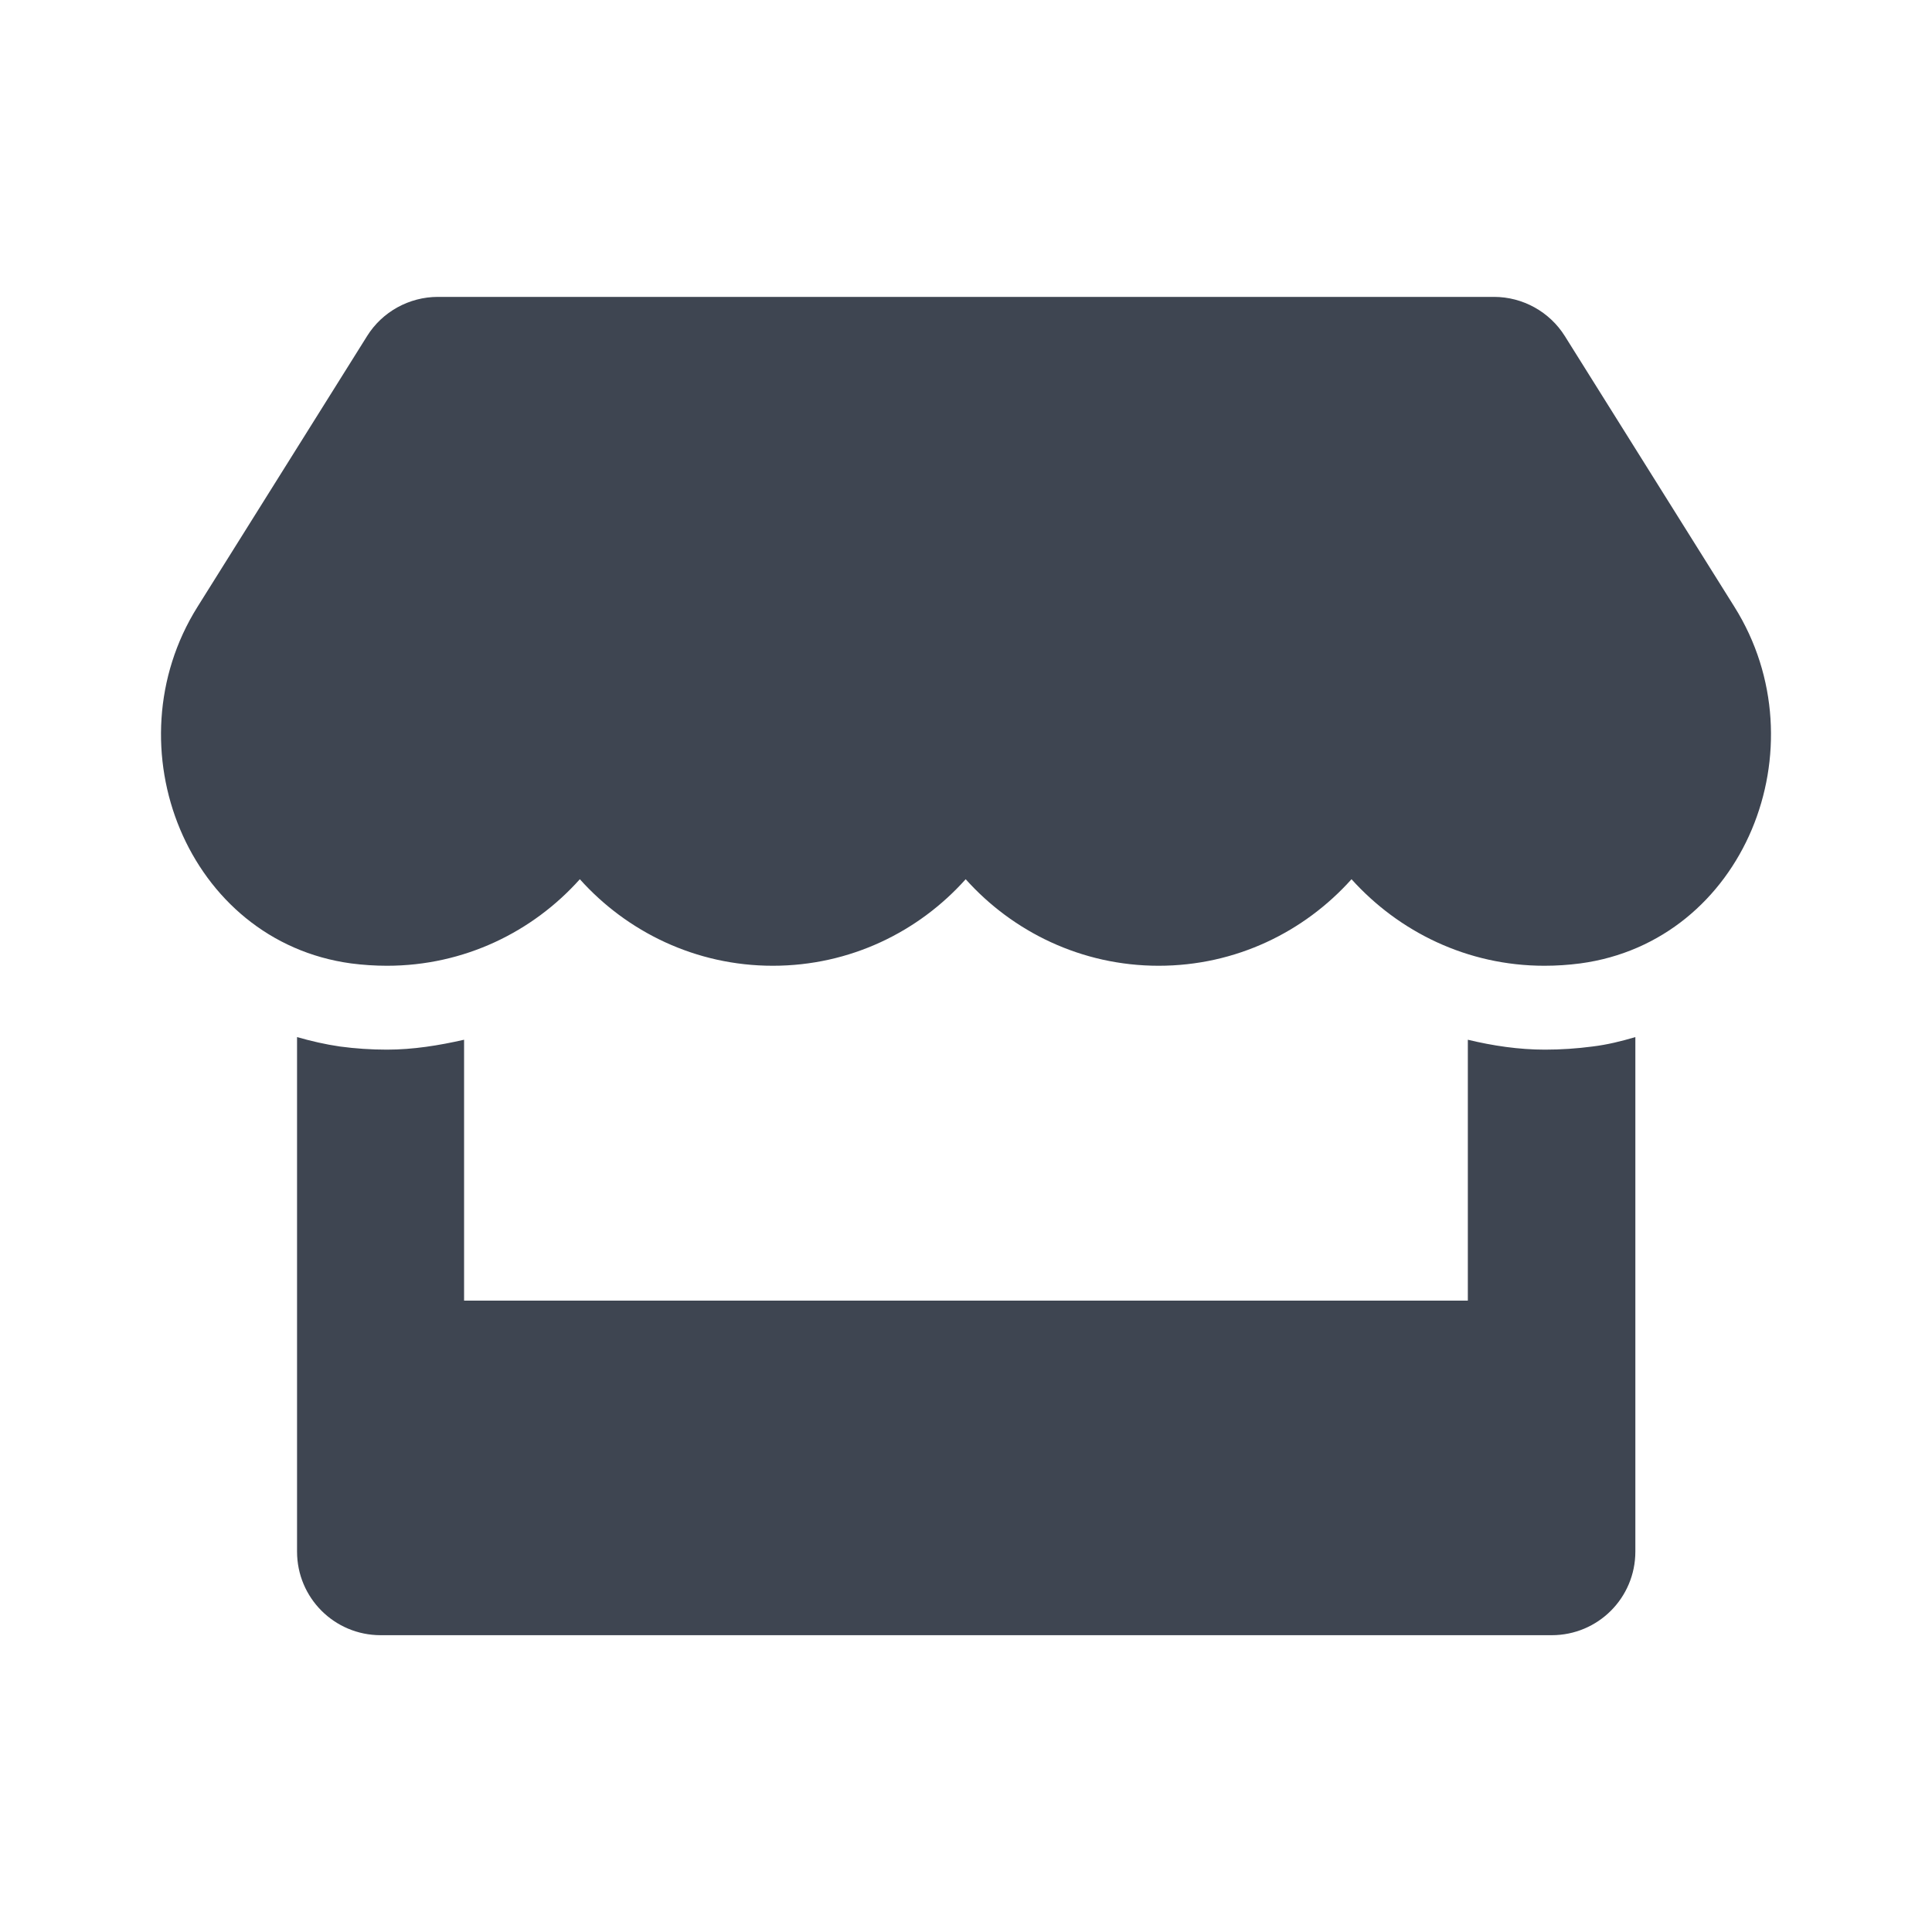 <svg width="24" height="24" viewBox="0 0 24 24" fill="none" xmlns="http://www.w3.org/2000/svg">
<path d="M21.546 7.539L19.439 4.175C19.25 3.873 18.916 3.688 18.559 3.688H5.44C5.083 3.688 4.748 3.873 4.56 4.175L2.453 7.539C1.365 9.276 2.329 11.692 4.362 11.968C4.508 11.987 4.658 11.997 4.807 11.997C5.768 11.997 6.619 11.575 7.203 10.922C7.788 11.575 8.642 11.997 9.6 11.997C10.561 11.997 11.412 11.575 11.996 10.922C12.581 11.575 13.435 11.997 14.393 11.997C15.354 11.997 16.204 11.575 16.789 10.922C17.377 11.575 18.227 11.997 19.185 11.997C19.338 11.997 19.484 11.987 19.63 11.968C21.669 11.695 22.637 9.279 21.546 7.539ZM19.192 13.039C18.867 13.039 18.546 12.991 18.234 12.916V16.157H5.765V12.916C5.453 12.987 5.132 13.039 4.807 13.039C4.612 13.039 4.414 13.026 4.222 13C4.041 12.974 3.862 12.932 3.69 12.883V19.274C3.69 19.849 4.154 20.313 4.729 20.313H19.276C19.851 20.313 20.315 19.849 20.315 19.274V12.883C20.14 12.935 19.965 12.978 19.783 13C19.585 13.026 19.39 13.039 19.192 13.039Z" fill="#3E4551"/>
</svg>
